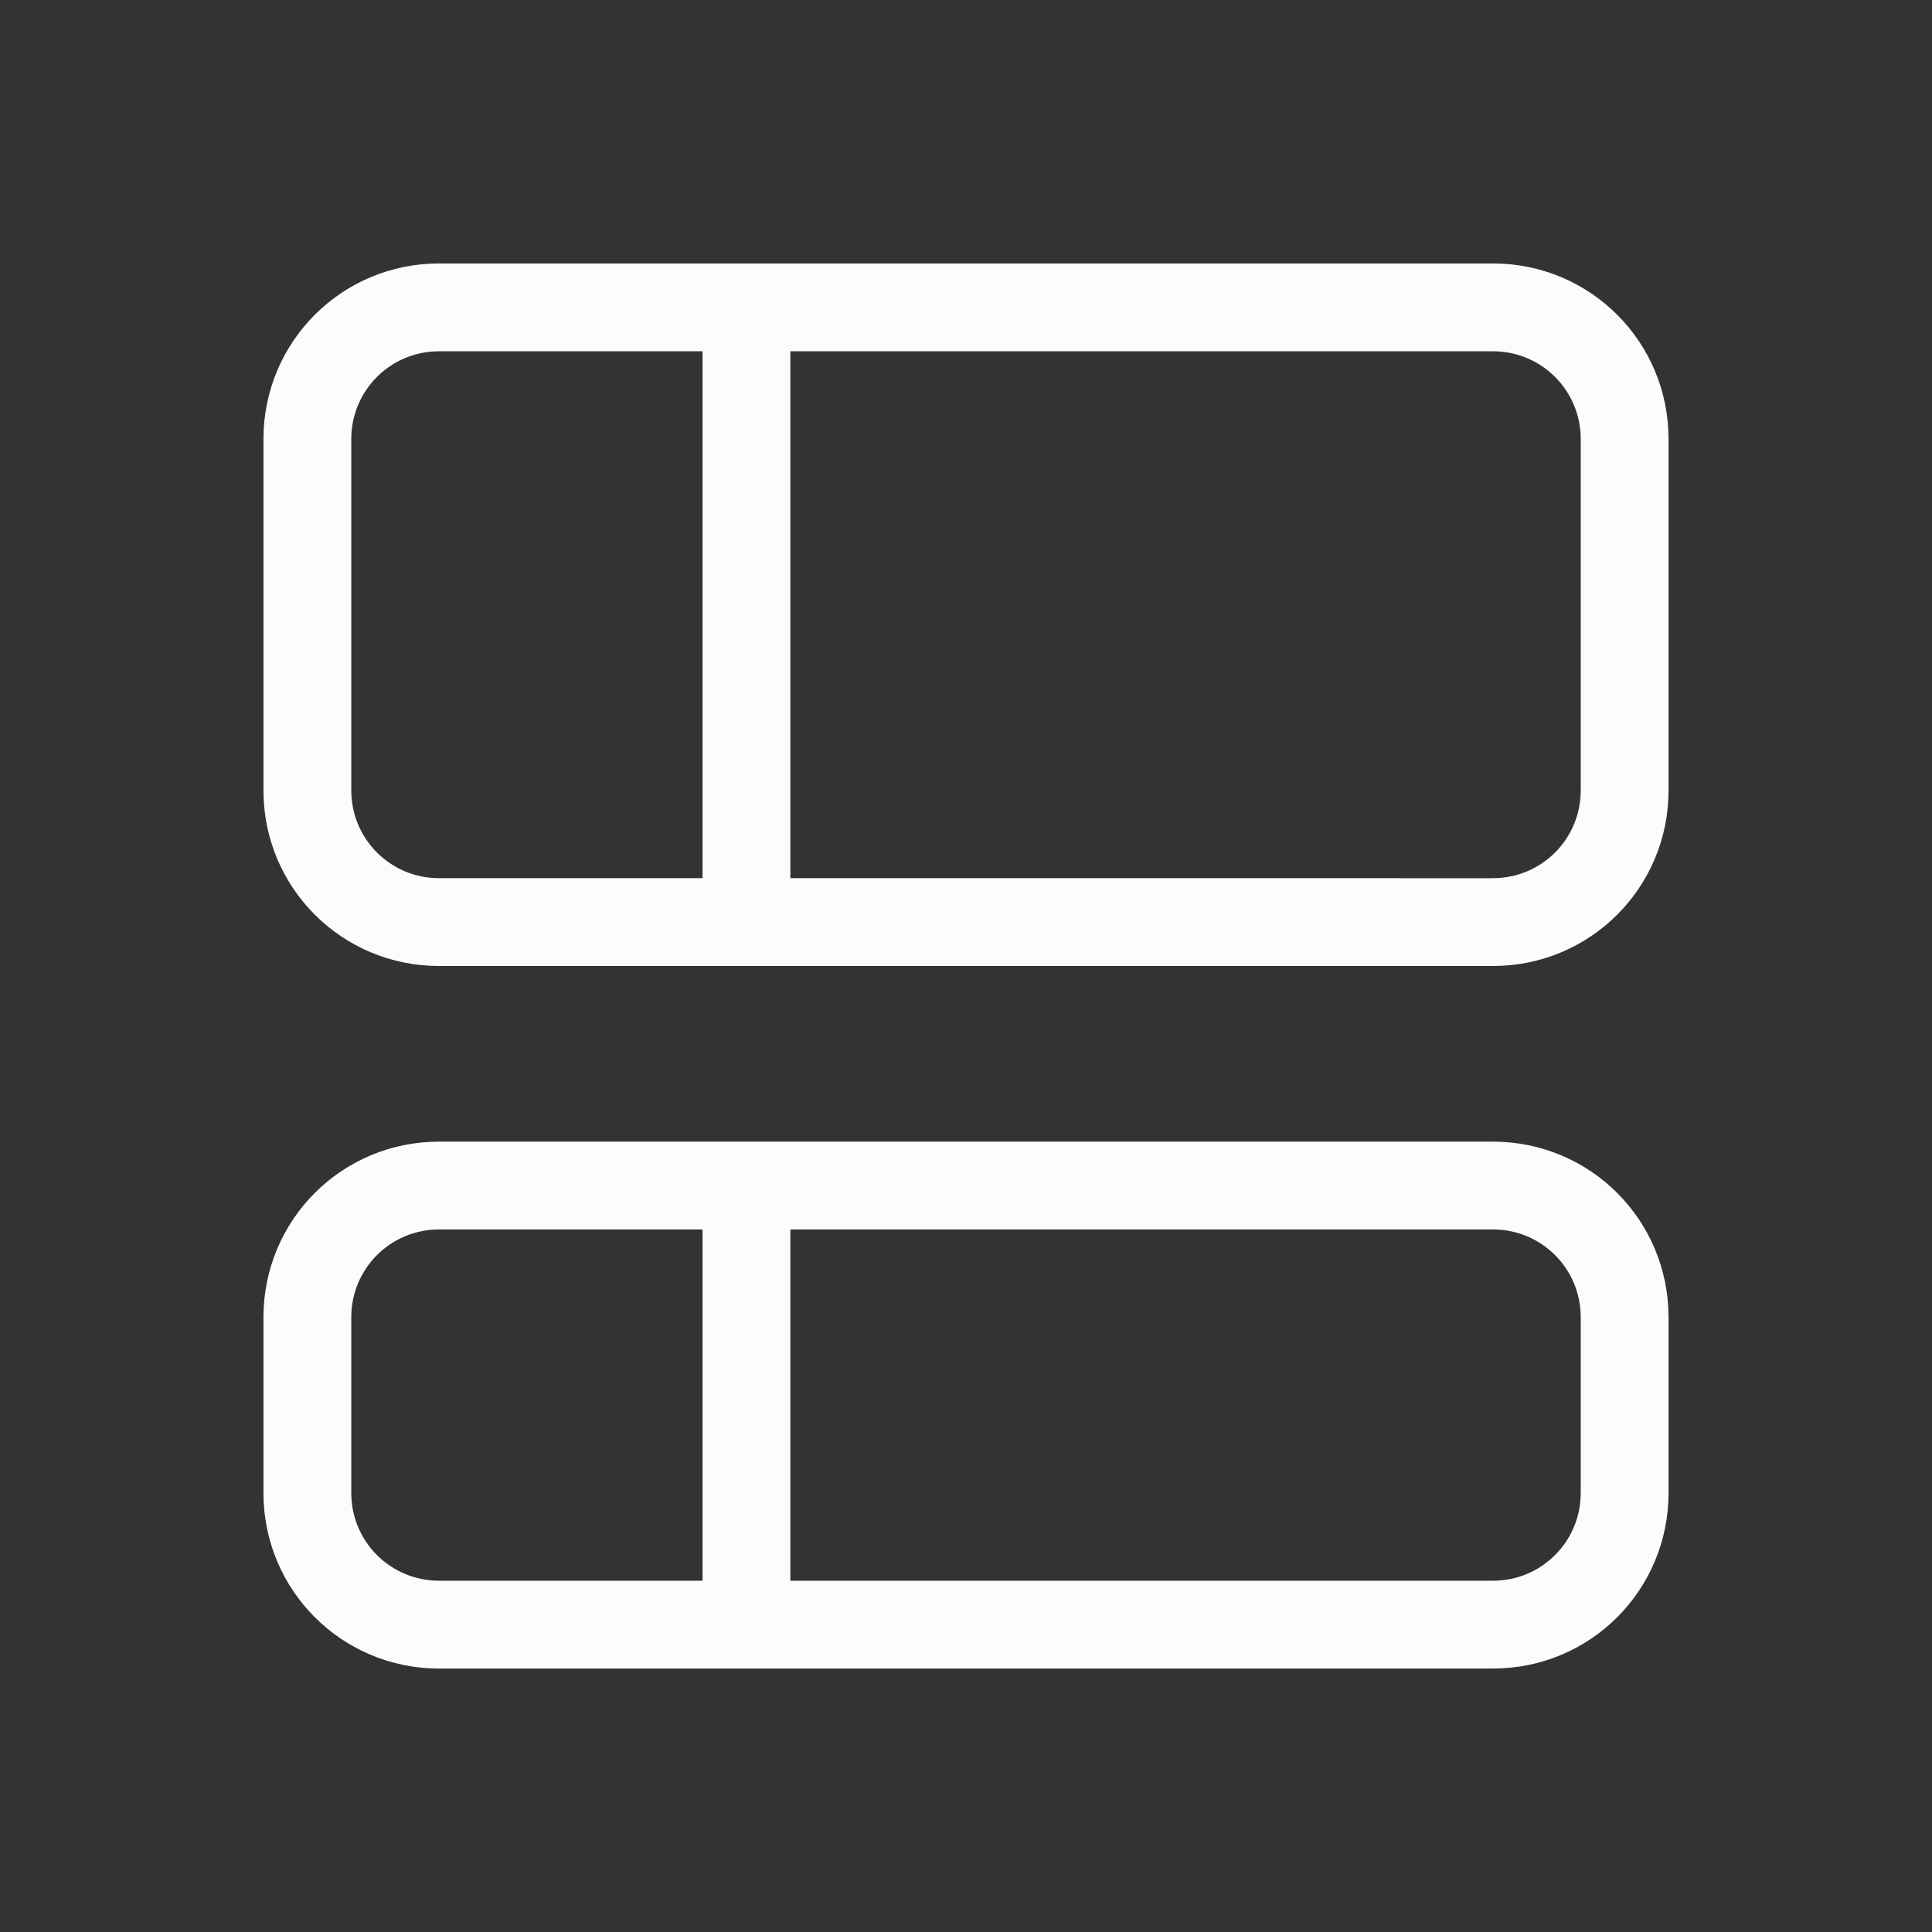 <?xml version='1.0' encoding='ASCII'?>
<svg xmlns="http://www.w3.org/2000/svg" viewBox="0 0 22 22">
<rect x="0" y="0" width="22" height="22" fill="#333333" stroke="none"/>
<defs><style id="current-color-scheme" type="text/css">.ColorScheme-Text{color:#fcfcfc; fill:currentColor;}</style></defs><path fill="currentColor" d="M5 3c-1.108 0-2 .892-2 2v4c0 1.108.892 2 2 2h12c1.108 0 2-.892 2-2V5c0-1.108-.892-2-2-2zm0 1h3v6H5c-.554 0-1-.446-1-1V5c0-.554.446-1 1-1m4 0h8c.554 0 1 .446 1 1v4c0 .554-.446 1-1 1H9zm-4 9c-1.108 0-2 .892-2 2v2c0 1.108.892 2 2 2h12c1.108 0 2-.892 2-2v-2c0-1.108-.892-2-2-2zm0 1h3v4H5c-.554 0-1-.446-1-1v-2c0-.554.446-1 1-1m4 0h8c.554 0 1 .446 1 1v2c0 .554-.446 1-1 1H9z" class="ColorScheme-Text" style="fill:currentColor"/>
</svg>

